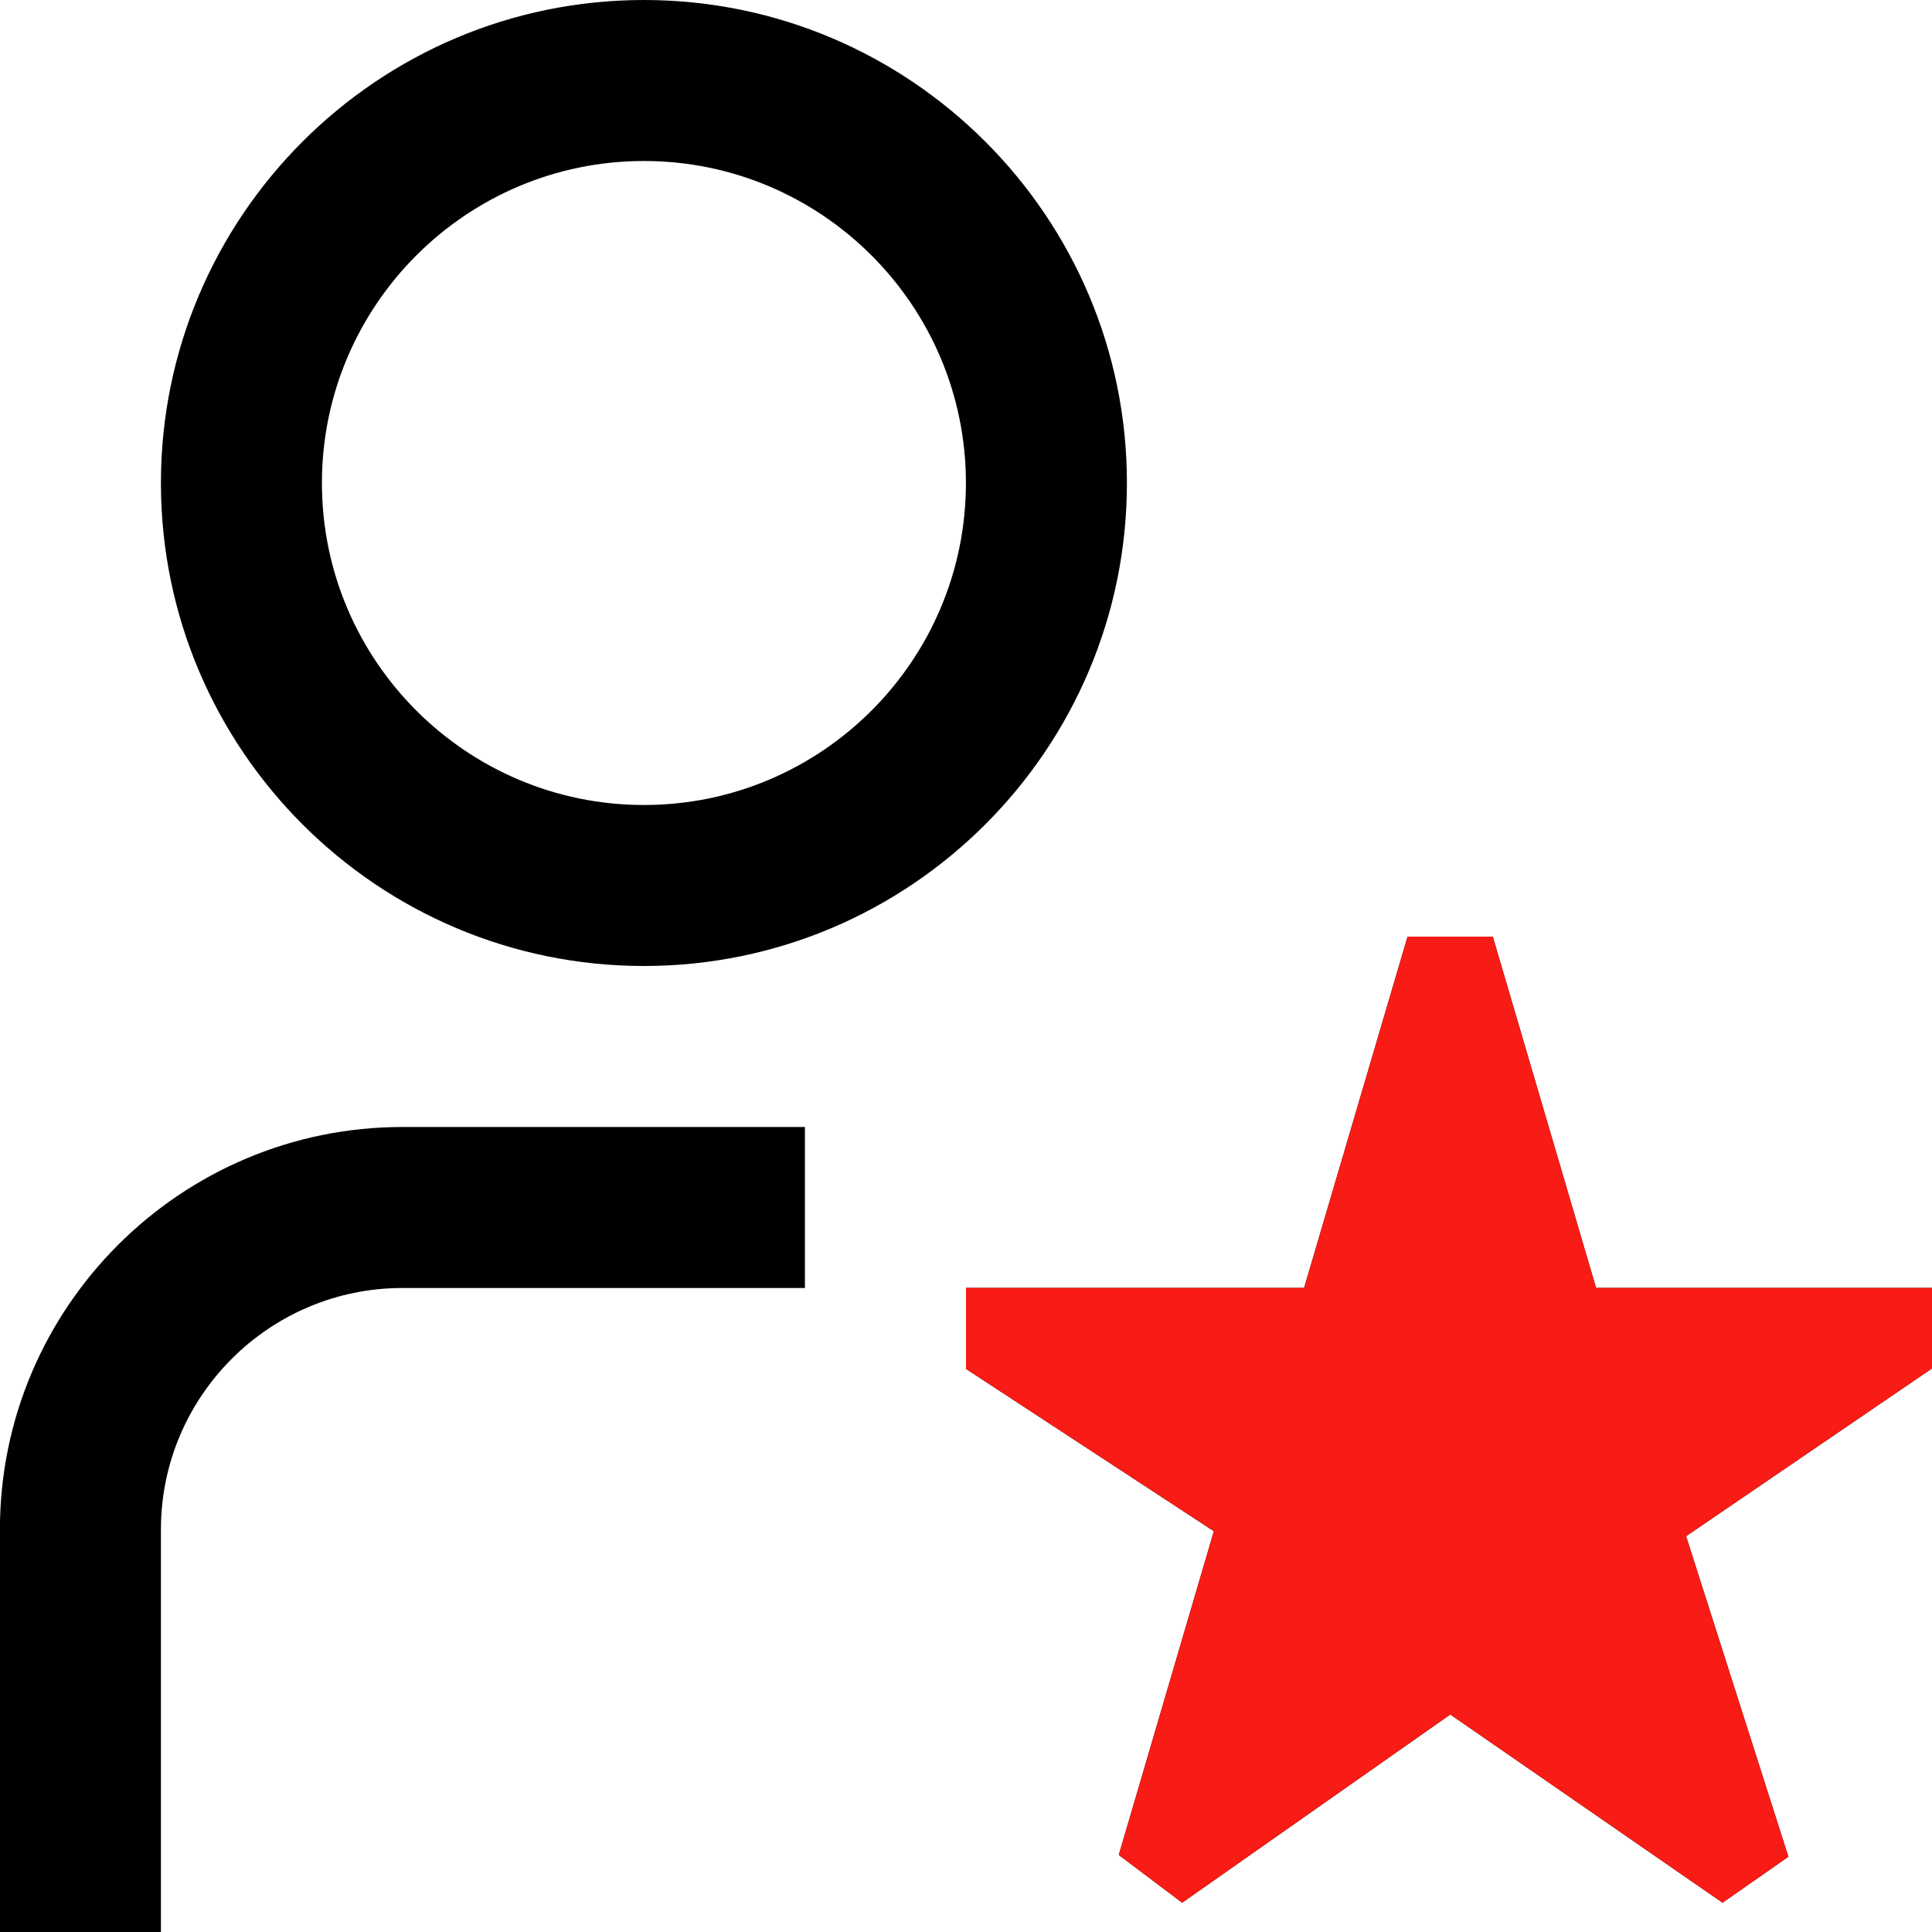 <?xml version="1.0" encoding="UTF-8" standalone="no" ?>
<!DOCTYPE svg PUBLIC "-//W3C//DTD SVG 1.1//EN" "http://www.w3.org/Graphics/SVG/1.1/DTD/svg11.dtd">
<svg xmlns="http://www.w3.org/2000/svg" xmlns:xlink="http://www.w3.org/1999/xlink" version="1.1" width="24" height="24" viewBox="0 0 24 24" xml:space="preserve">
<desc>Created with Fabric.js 5.3.0</desc>
<defs>
</defs>
<g transform="matrix(1 0 0 1 12 12)" id="avivIIWBWfItZBZUDXDLG"  >
<path style="stroke: none; stroke-width: 1; stroke-dasharray: none; stroke-linecap: butt; stroke-dashoffset: 0; stroke-linejoin: miter; stroke-miterlimit: 4; fill: rgb(0,0,0); fill-rule: nonzero; opacity: 1;"  transform=" translate(0, 0)" d="M -4.001 0 C -0.692 0 1.999 -2.691 1.999 -6 C 1.999 -9.309 -0.692 -12 -4.001 -12 C -7.31 -12 -10.001 -9.309 -10.001 -6 C -10.001 -2.691 -7.31 0 -4.001 0 z M -4.001 -10 C -1.795 -10 -0.001 -8.206 -0.001 -6 C -0.001 -3.794 -1.795 -2 -4.001 -2 C -6.207 -2 -8.001 -3.794 -8.001 -6 C -8.001 -8.206 -6.207 -10 -4.001 -10 z M -7.001 2 L -2.001 2 L -2.001 4 L -7.001 4 C -8.655 4 -10.001 5.346 -10.001 7 L -10.001 12 L -12.001 12 L -12.001 7 C -12.001 4.243 -9.758 2 -7.001 2 z M 11.999 5 L 8.945 7.083 L 10.216 11.065 L 9.398 11.636 L 6.016 9.298 L 2.685 11.636 L 1.898 11.043 L 3.079 7.021 L 1.7763568394002505e-15 5.005 L 1.7763568394002505e-15 3.999 L 4.2 3.999 L 5.485 -0.364 L 6.544 -0.364 L 7.827 3.999 L 12.001 3.999 L 12.001 4.999 z" stroke-linecap="round" />
</g>
<g transform="matrix(1 0 0 1 13 17.818)" id="ofTZbjZ6g2ewIOwNwi1Dw"  >
<path style="stroke: none; stroke-width: 1; stroke-dasharray: none; stroke-linecap: butt; stroke-dashoffset: 0; stroke-linejoin: miter; stroke-miterlimit: 4; fill: rgb(249,27,21); fill-rule: nonzero; opacity: 1;"  transform=" translate(0, 0)" d="M -11.001 6.182 z M 10.999 -0.818 L 7.945 1.265 L 9.216 5.247 L 8.398 5.818 L 5.016 3.48 L 1.685 5.818 L 0.898 5.225 L 2.079 1.203 L -1 -0.813 L -1 -1.819 L 3.2 -1.819 L 4.485 -6.182 L 5.544 -6.182 L 6.827 -1.819 L 11.001 -1.819 L 11.001 -0.819 z" stroke-linecap="round" />
</g>
</svg>